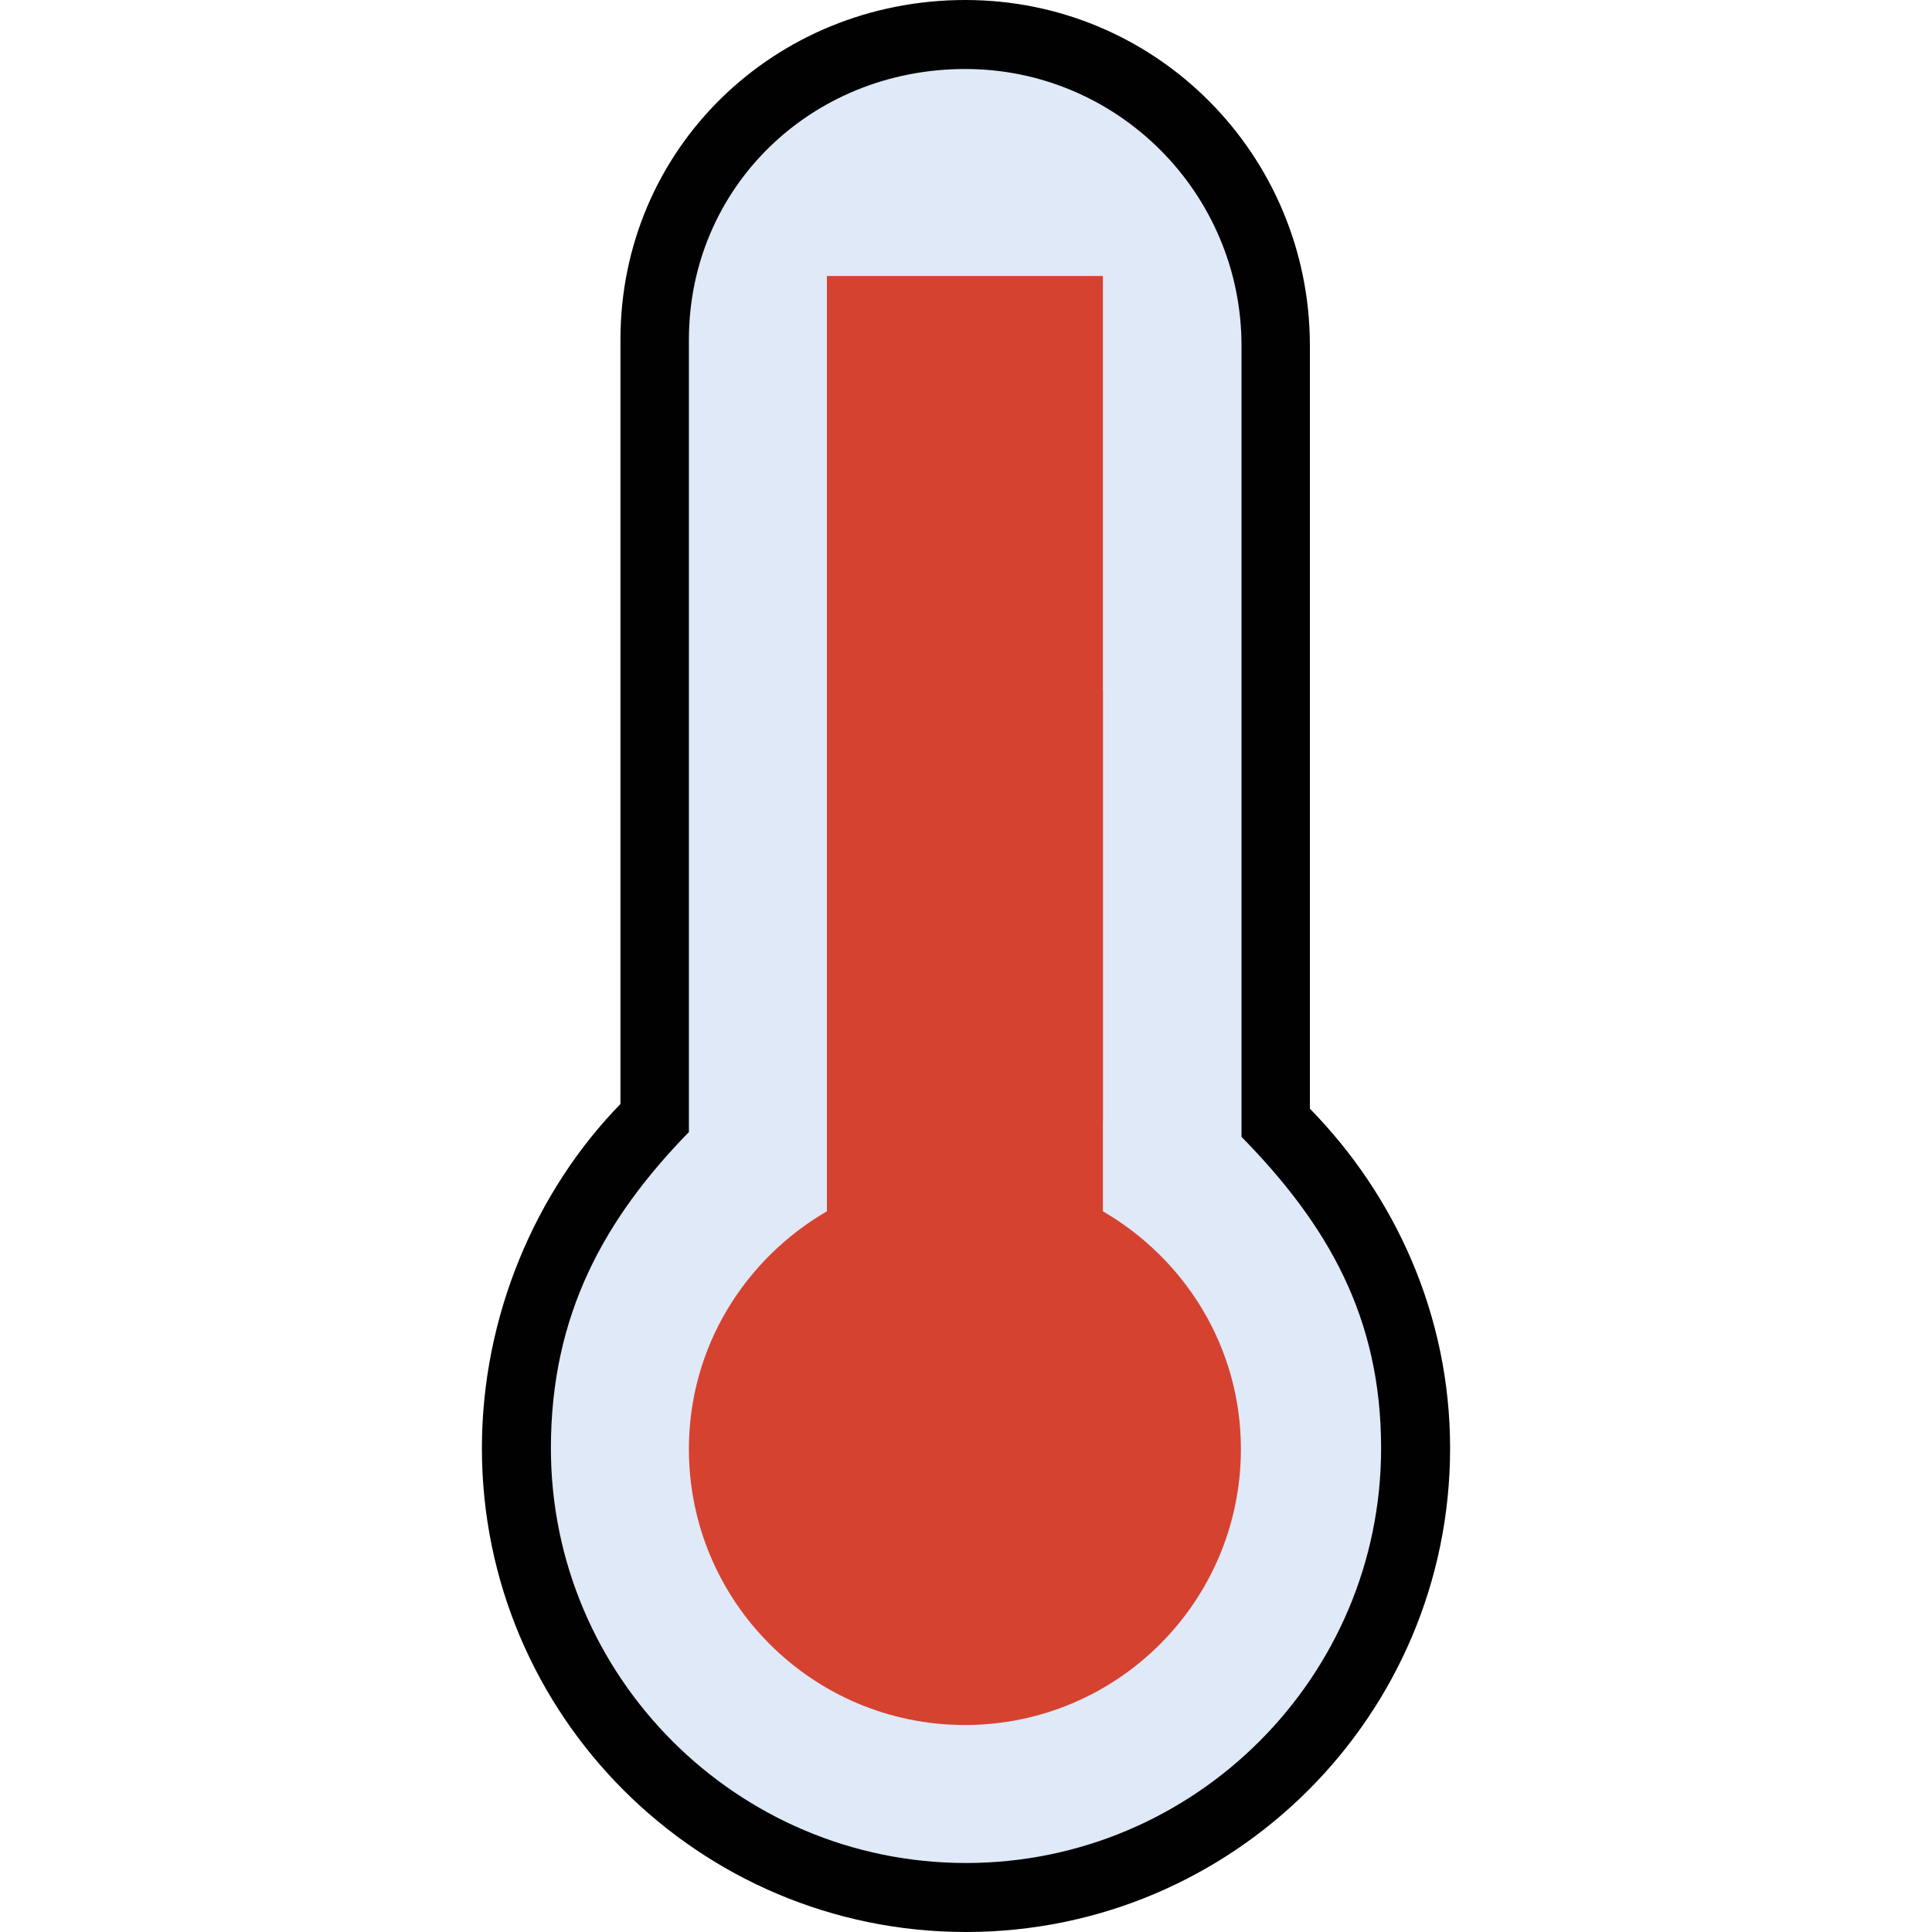 <?xml version="1.0" encoding="iso-8859-1"?>
<!-- Generator: Adobe Illustrator 19.0.0, SVG Export Plug-In . SVG Version: 6.00 Build 0)  -->
<svg version="1.1" id="Capa_1" xmlns="http://www.w3.org/2000/svg" xmlns:xlink="http://www.w3.org/1999/xlink" x="0px" y="0px"
	 viewBox="0 0 448 448" style="enable-background:new 0 0 448 448;" xml:space="preserve">
<path style="fill:#DFE9F7;" d="M223.992,440c-57.48,0-104.248-46.744-104.248-104.192c0-27.528,9.936-53.68,32.128-76.552V78.784
	C151.872,39.096,183.48,8,223.84,8c39.736,0,72.048,32.392,72.048,72.192v180.16c22.128,22.656,32.376,47.6,32.376,75.456
	C328.256,393.256,281.496,440,223.992,440z"/>
<path style="fill:#010101;" d="M303.744,257.088V80.192C303.744,35.904,268.16,0,223.84,0c-44.288,0-79.968,34.496-79.968,78.784
	V256c-19.744,20.256-32.128,49.28-32.128,79.808C111.744,397.744,162,448,224,448c61.968,0,112.256-50.256,112.256-112.192
	C336.256,305.12,323.616,277.376,303.744,257.088z M224,432c-53.072,0-96.256-43.152-96.256-96.192c0-30.96,12.416-53.216,32-73.304
	V78.784C159.744,43.576,187.968,16,223.84,16c35.32,0,64.048,28.792,64.048,64.192c0,68.96,0,112.912,0,183.424
	c19.976,20.392,32.368,41.792,32.368,72.192C320.256,388.848,277.08,432,224,432z"/>
<path style="fill:#D64230;" d="M255.744,280.88V160h-64v120.88c-19.048,11.088-32,31.496-32,55.12c0,35.344,28.656,64,64,64
	s64-28.656,64-64C287.744,312.368,274.792,291.96,255.744,280.88z"/>
<rect x="191.744" y="64" style="fill:#D64230;" width="64" height="196"/>
</svg>
